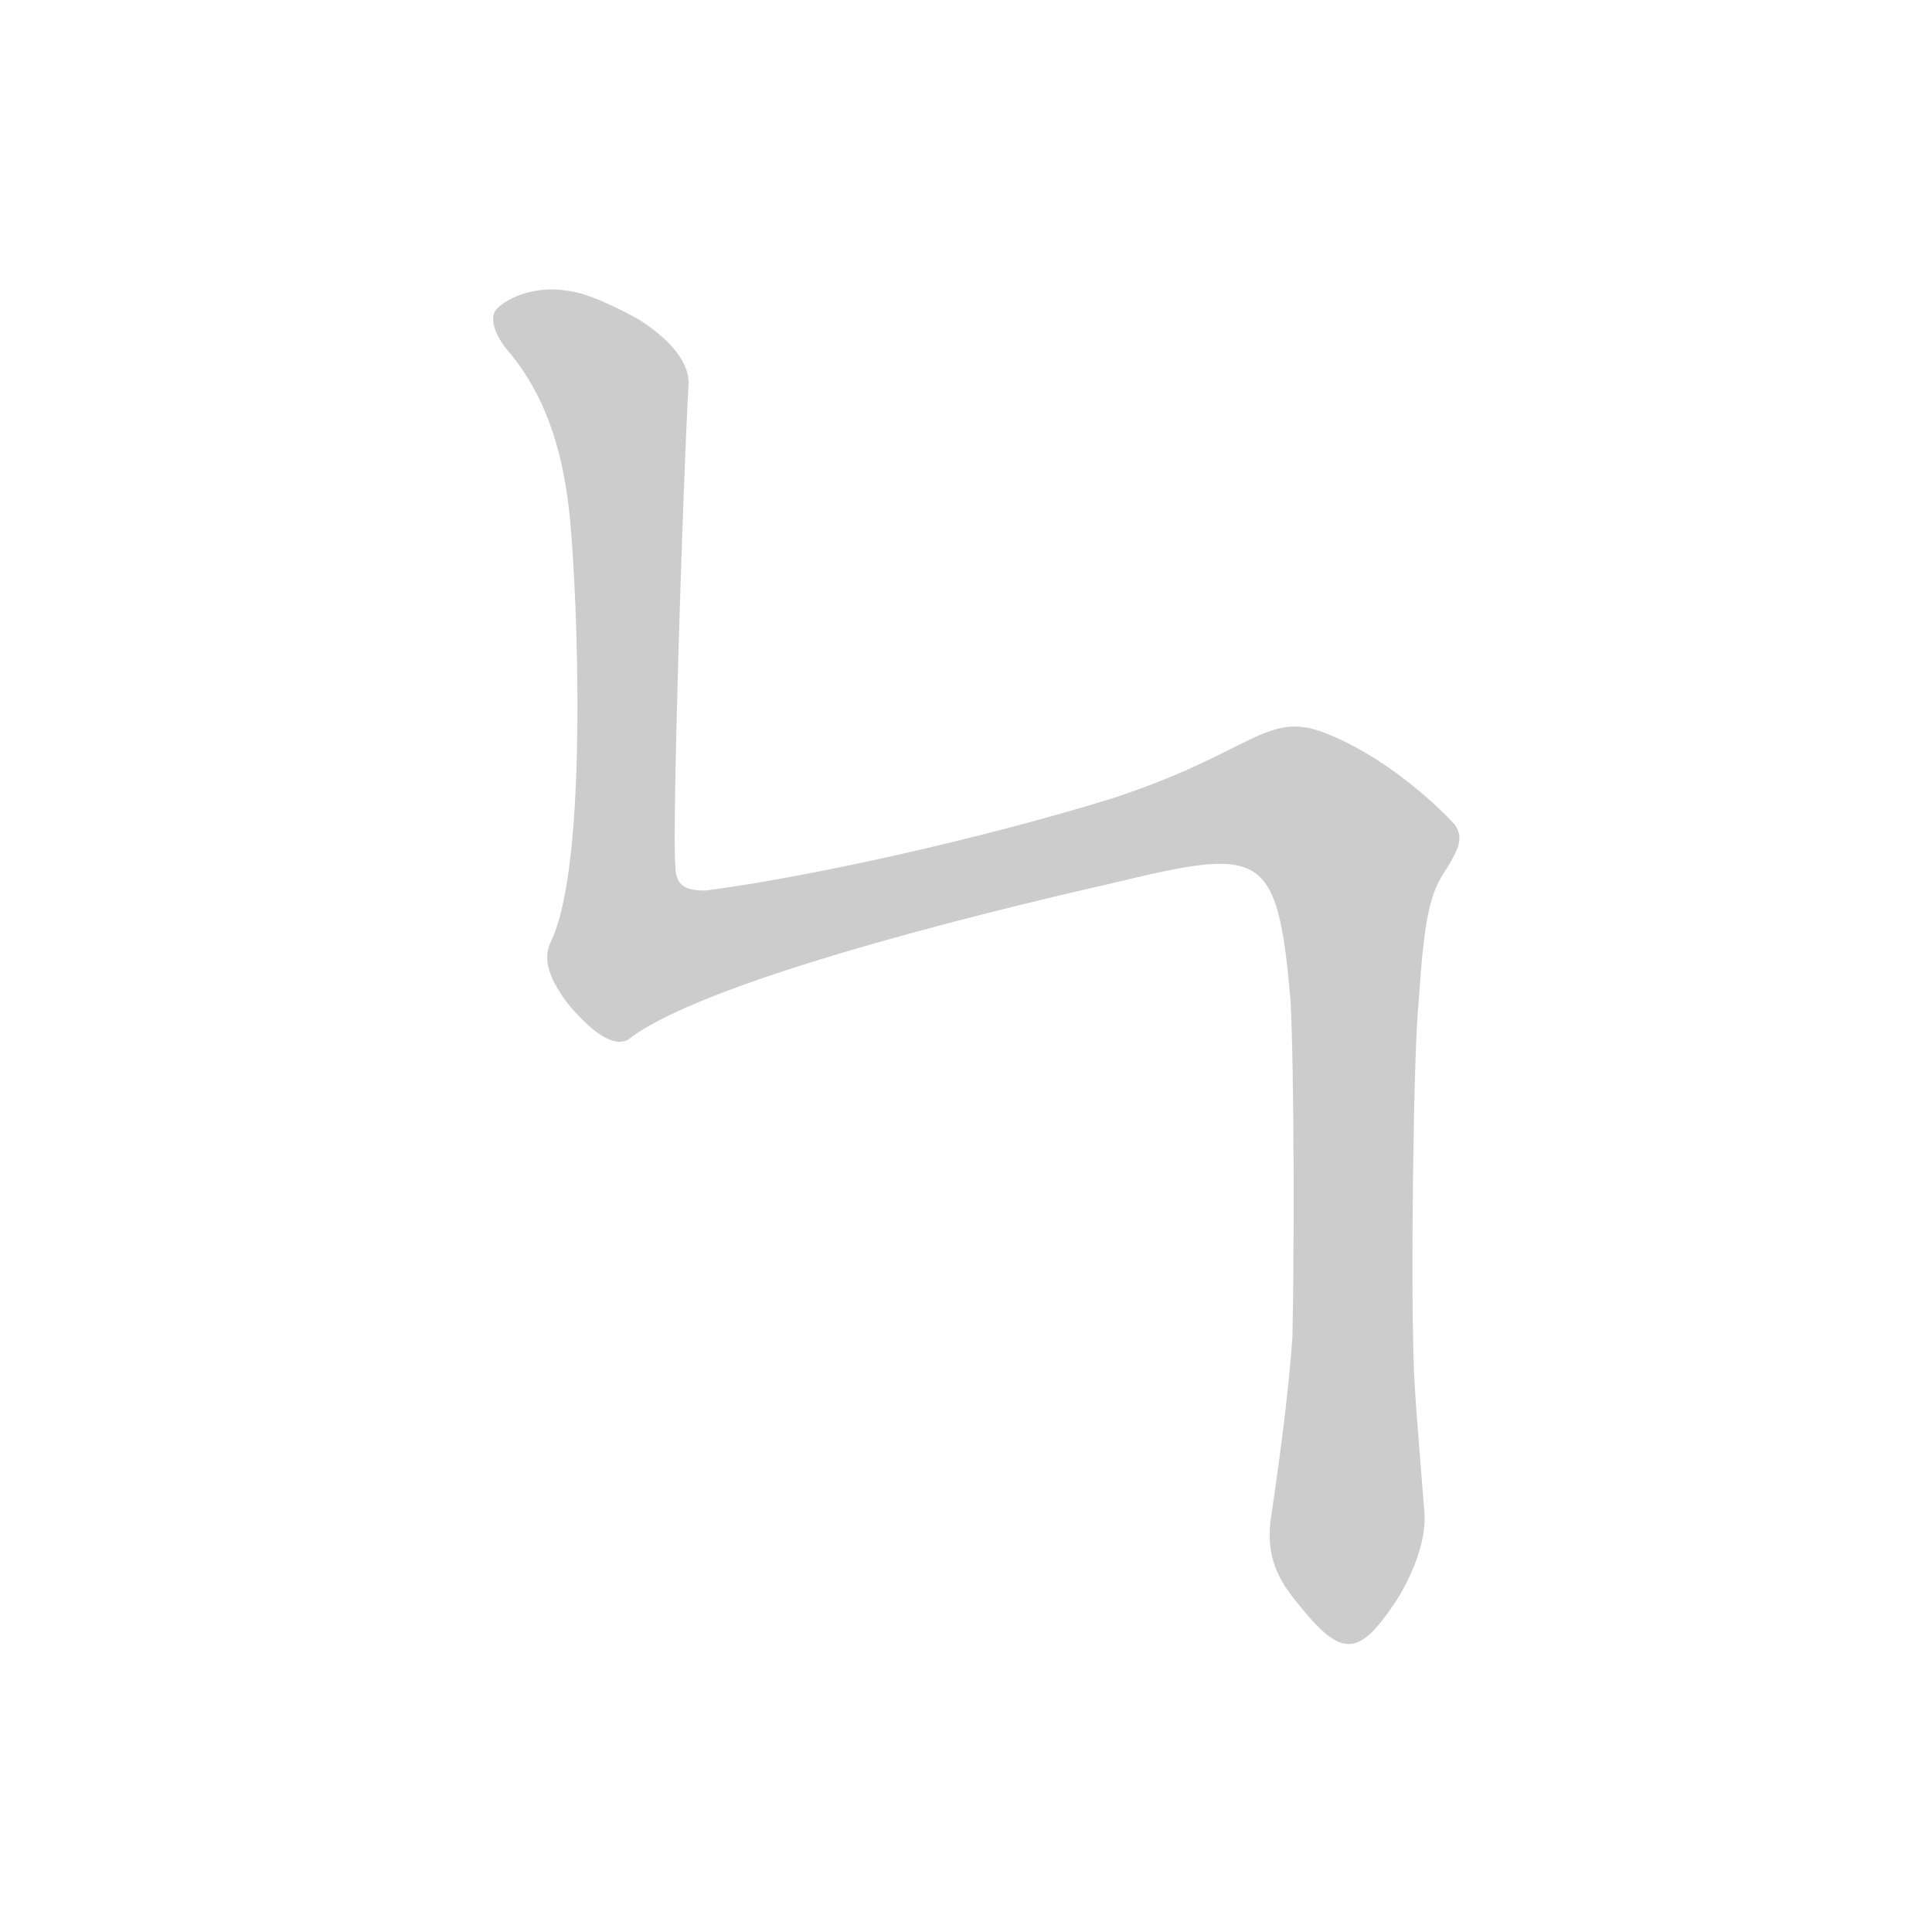<!--
AnimCJK 2016-2022 Copyright FM&SH - https://github.com/parsimonhi/animCJK
You can redistribute and/or modify these files under the terms of the GNU
Lesser General Public License as published by the Free Software Foundation,
either version 3 of the license, or (at your option) any later version. You
should have received a copy of this license (the file "LGPL.txt") along with
these files; if not, see <http://www.gnu.org/licenses/>.
-->
<svg id="z12766" class="acjk" version="1.1" viewBox="0 0 1024 1024" xmlns="http://www.w3.org/2000/svg" xmlns:xlink="http://www.w3.org/1999/xlink">
<style>
<![CDATA[
@keyframes zk {
	to {
		stroke-dashoffset:0;
	}
}
svg.acjk path[clip-path] {
	--t:0.8s;
	animation:zk 0.8s linear forwards 1s;
	stroke-dasharray:3337;
	stroke-dashoffset:3339;
	stroke-width:128;
	stroke-linecap:round;
	fill:none;
	stroke:#000;
}
svg.acjk path[id] {fill:#ccc;}
]]>
</style>
<path id="z12766d1" d="M338 169C327 163 311 155 300 154C288 152 273 155 264 163C259 167 261 177 271 188C287 208 298 234 302 274C306 314 312 458 292 499C287 509 292 520 301 532C311 544 324 556 333 551C371 521 515 485 590 468C669 449 677 450 684 530C686 568 686 667 685 709C683 737 679 768 674 802C670 825 678 838 688 850C711 879 720 878 739 850C749 835 756 816 755 802C752 763 749 733 749 709C748 679 749 558 752 530C755 485 758 473 767 460C773 450 776 444 771 437C761 426 733 400 701 388C671 377 663 399 590 423C519 445 428 465 374 472C364 472 358 470 358 459C356 445 362 254 365 203C365 191 354 179 338 169Z"/>
<defs>
	<clipPath id="z12766c1"><use xlink:href="#z12766d1"/></clipPath>
</defs>
<path style="--d:1s;" pathLength="3333" clip-path="url(#z12766c1)" d="M269 169L328 213L339 508L656 425L722 456L711 866"/>
</svg>